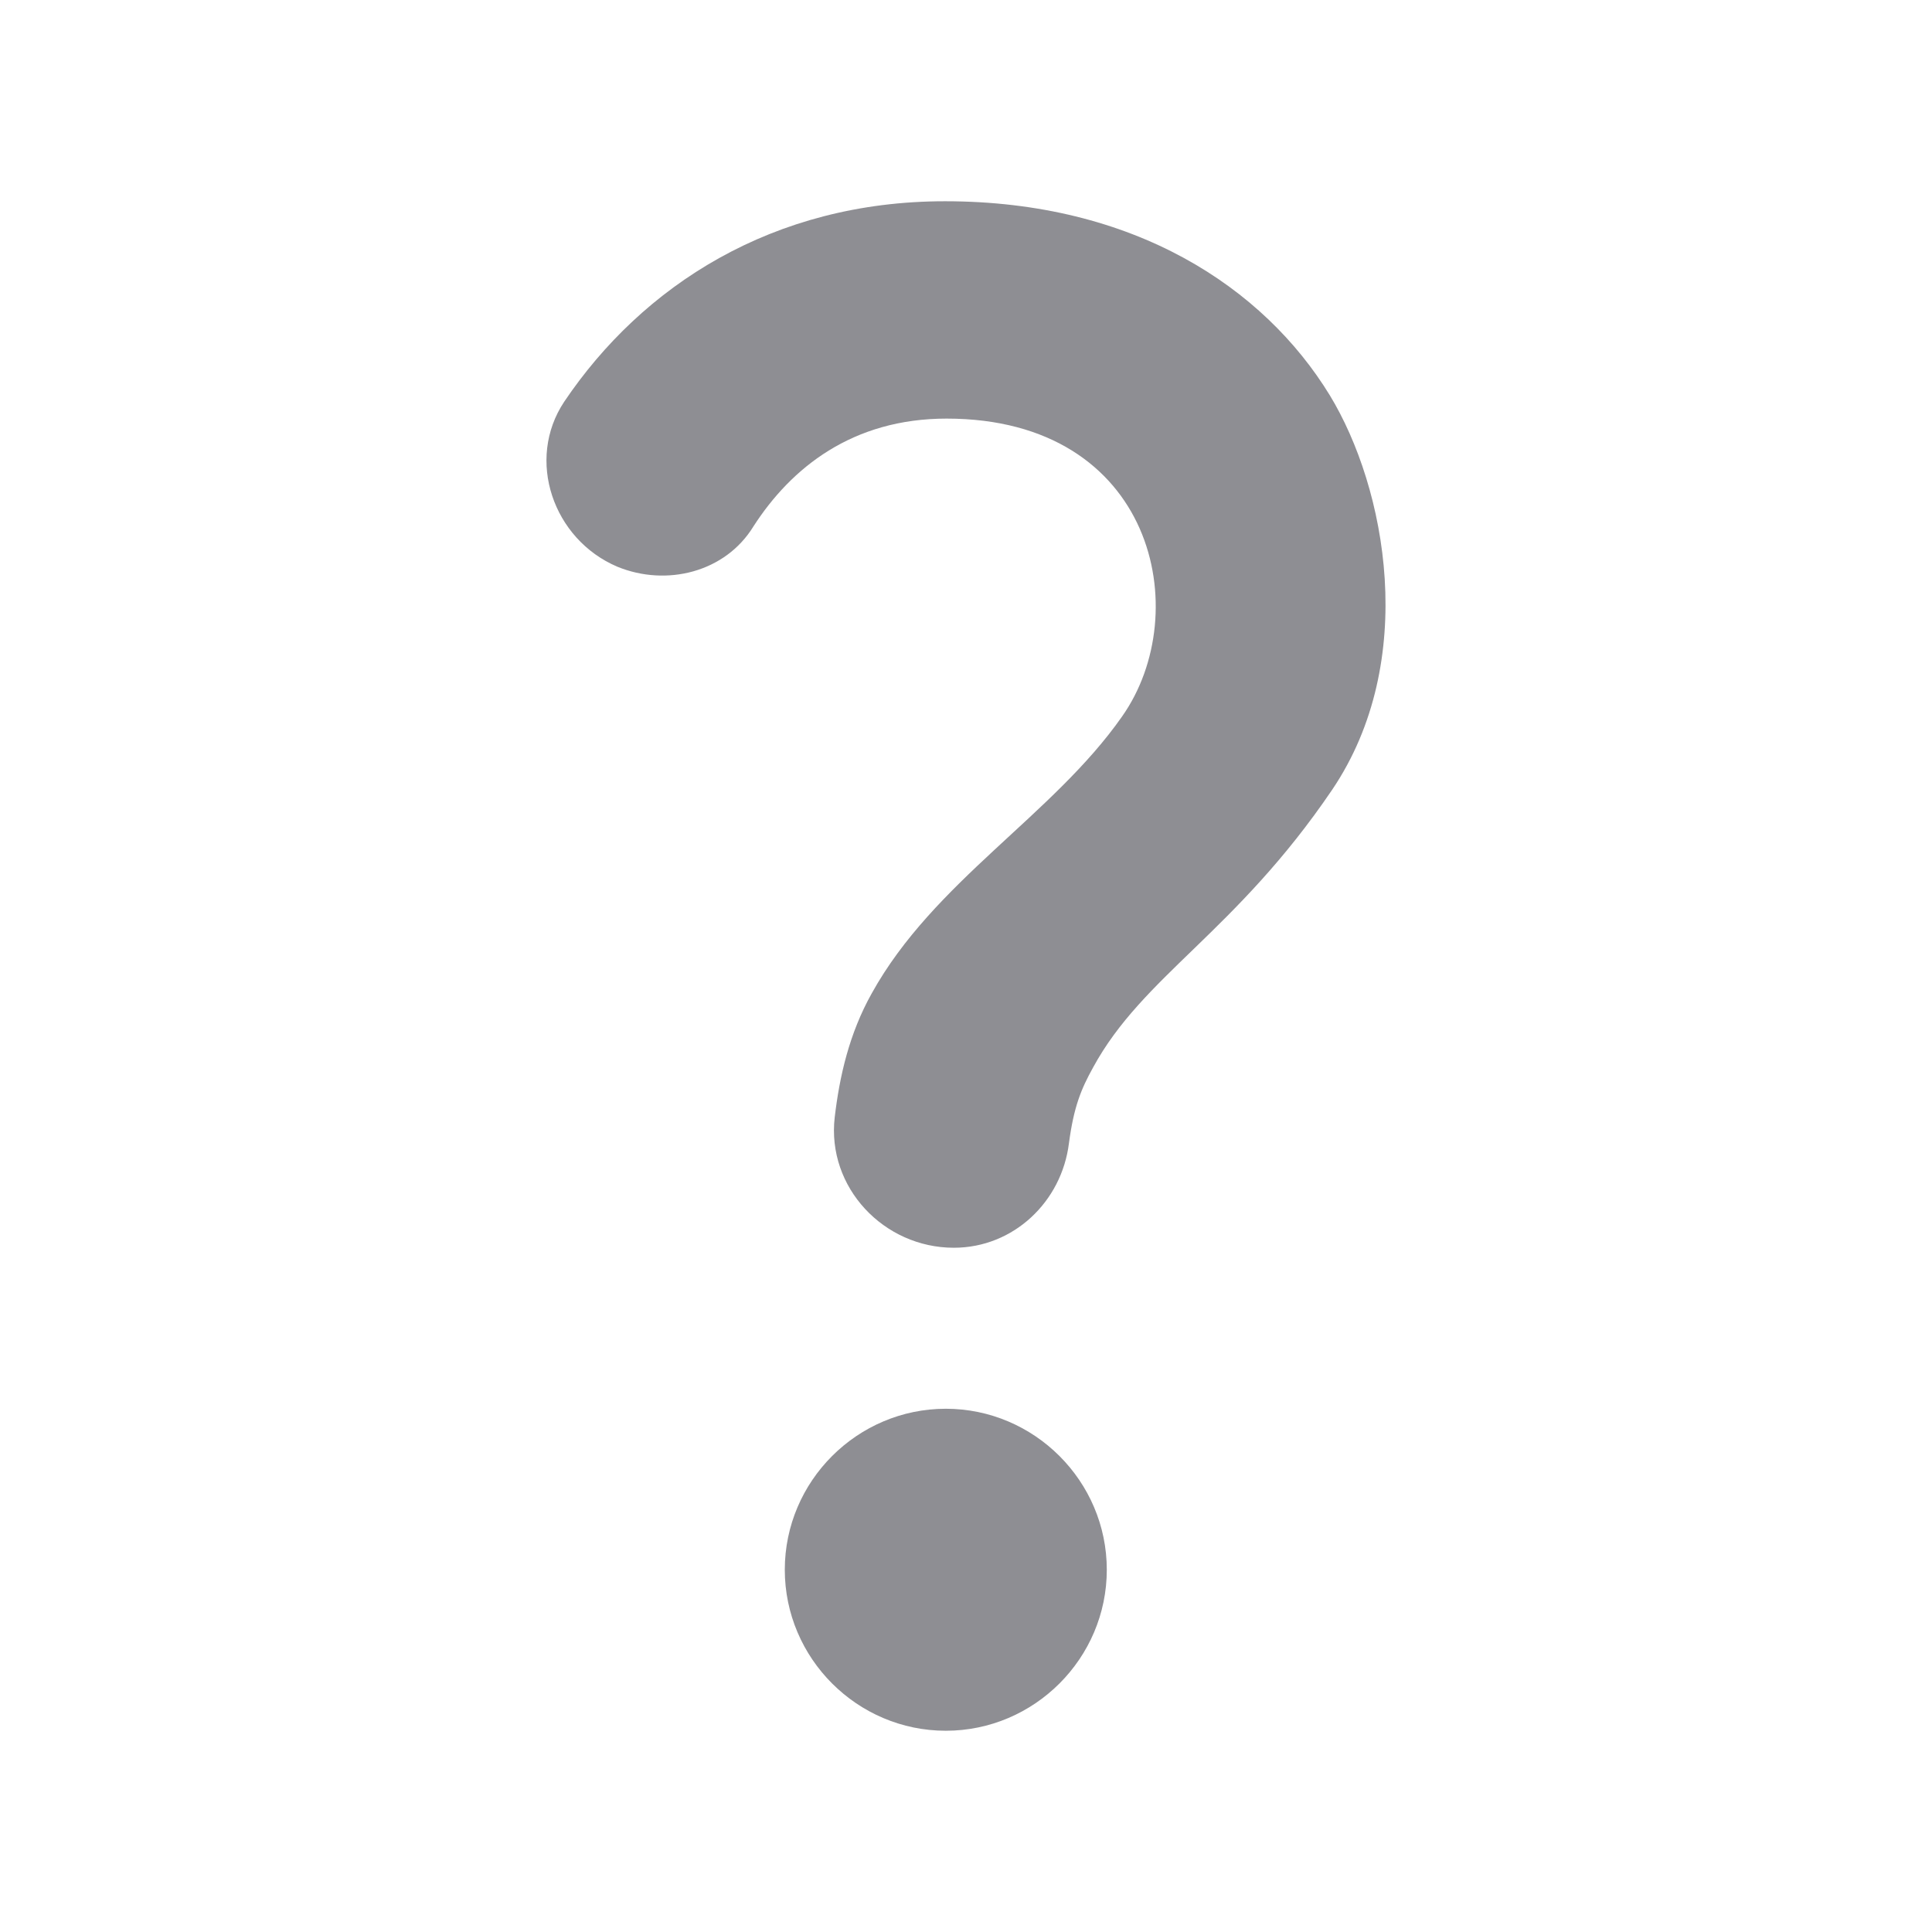 <svg width="24" height="24" viewBox="0 0 24 24" fill="none" xmlns="http://www.w3.org/2000/svg">
<path d="M7.669 7.04C6.869 6.7 6.529 5.71 7.009 4.99C7.979 3.55 9.599 2.5 11.739 2.5C14.089 2.5 15.699 3.57 16.519 4.91C17.219 6.06 17.629 8.21 16.549 9.81C15.349 11.58 14.199 12.12 13.579 13.26C13.429 13.53 13.339 13.75 13.279 14.2C13.189 14.93 12.589 15.5 11.849 15.5C10.979 15.5 10.269 14.75 10.369 13.88C10.429 13.37 10.549 12.84 10.829 12.34C11.599 10.95 13.079 10.13 13.939 8.9C14.849 7.61 14.339 5.2 11.759 5.2C10.589 5.2 9.829 5.81 9.359 6.54C9.009 7.11 8.279 7.29 7.669 7.04ZM13.749 19.5C13.749 20.6 12.849 21.5 11.749 21.5C10.649 21.5 9.749 20.6 9.749 19.5C9.749 18.4 10.649 17.5 11.749 17.5C12.849 17.5 13.749 18.4 13.749 19.5Z" fill="#8E8E93"/>
</svg>
